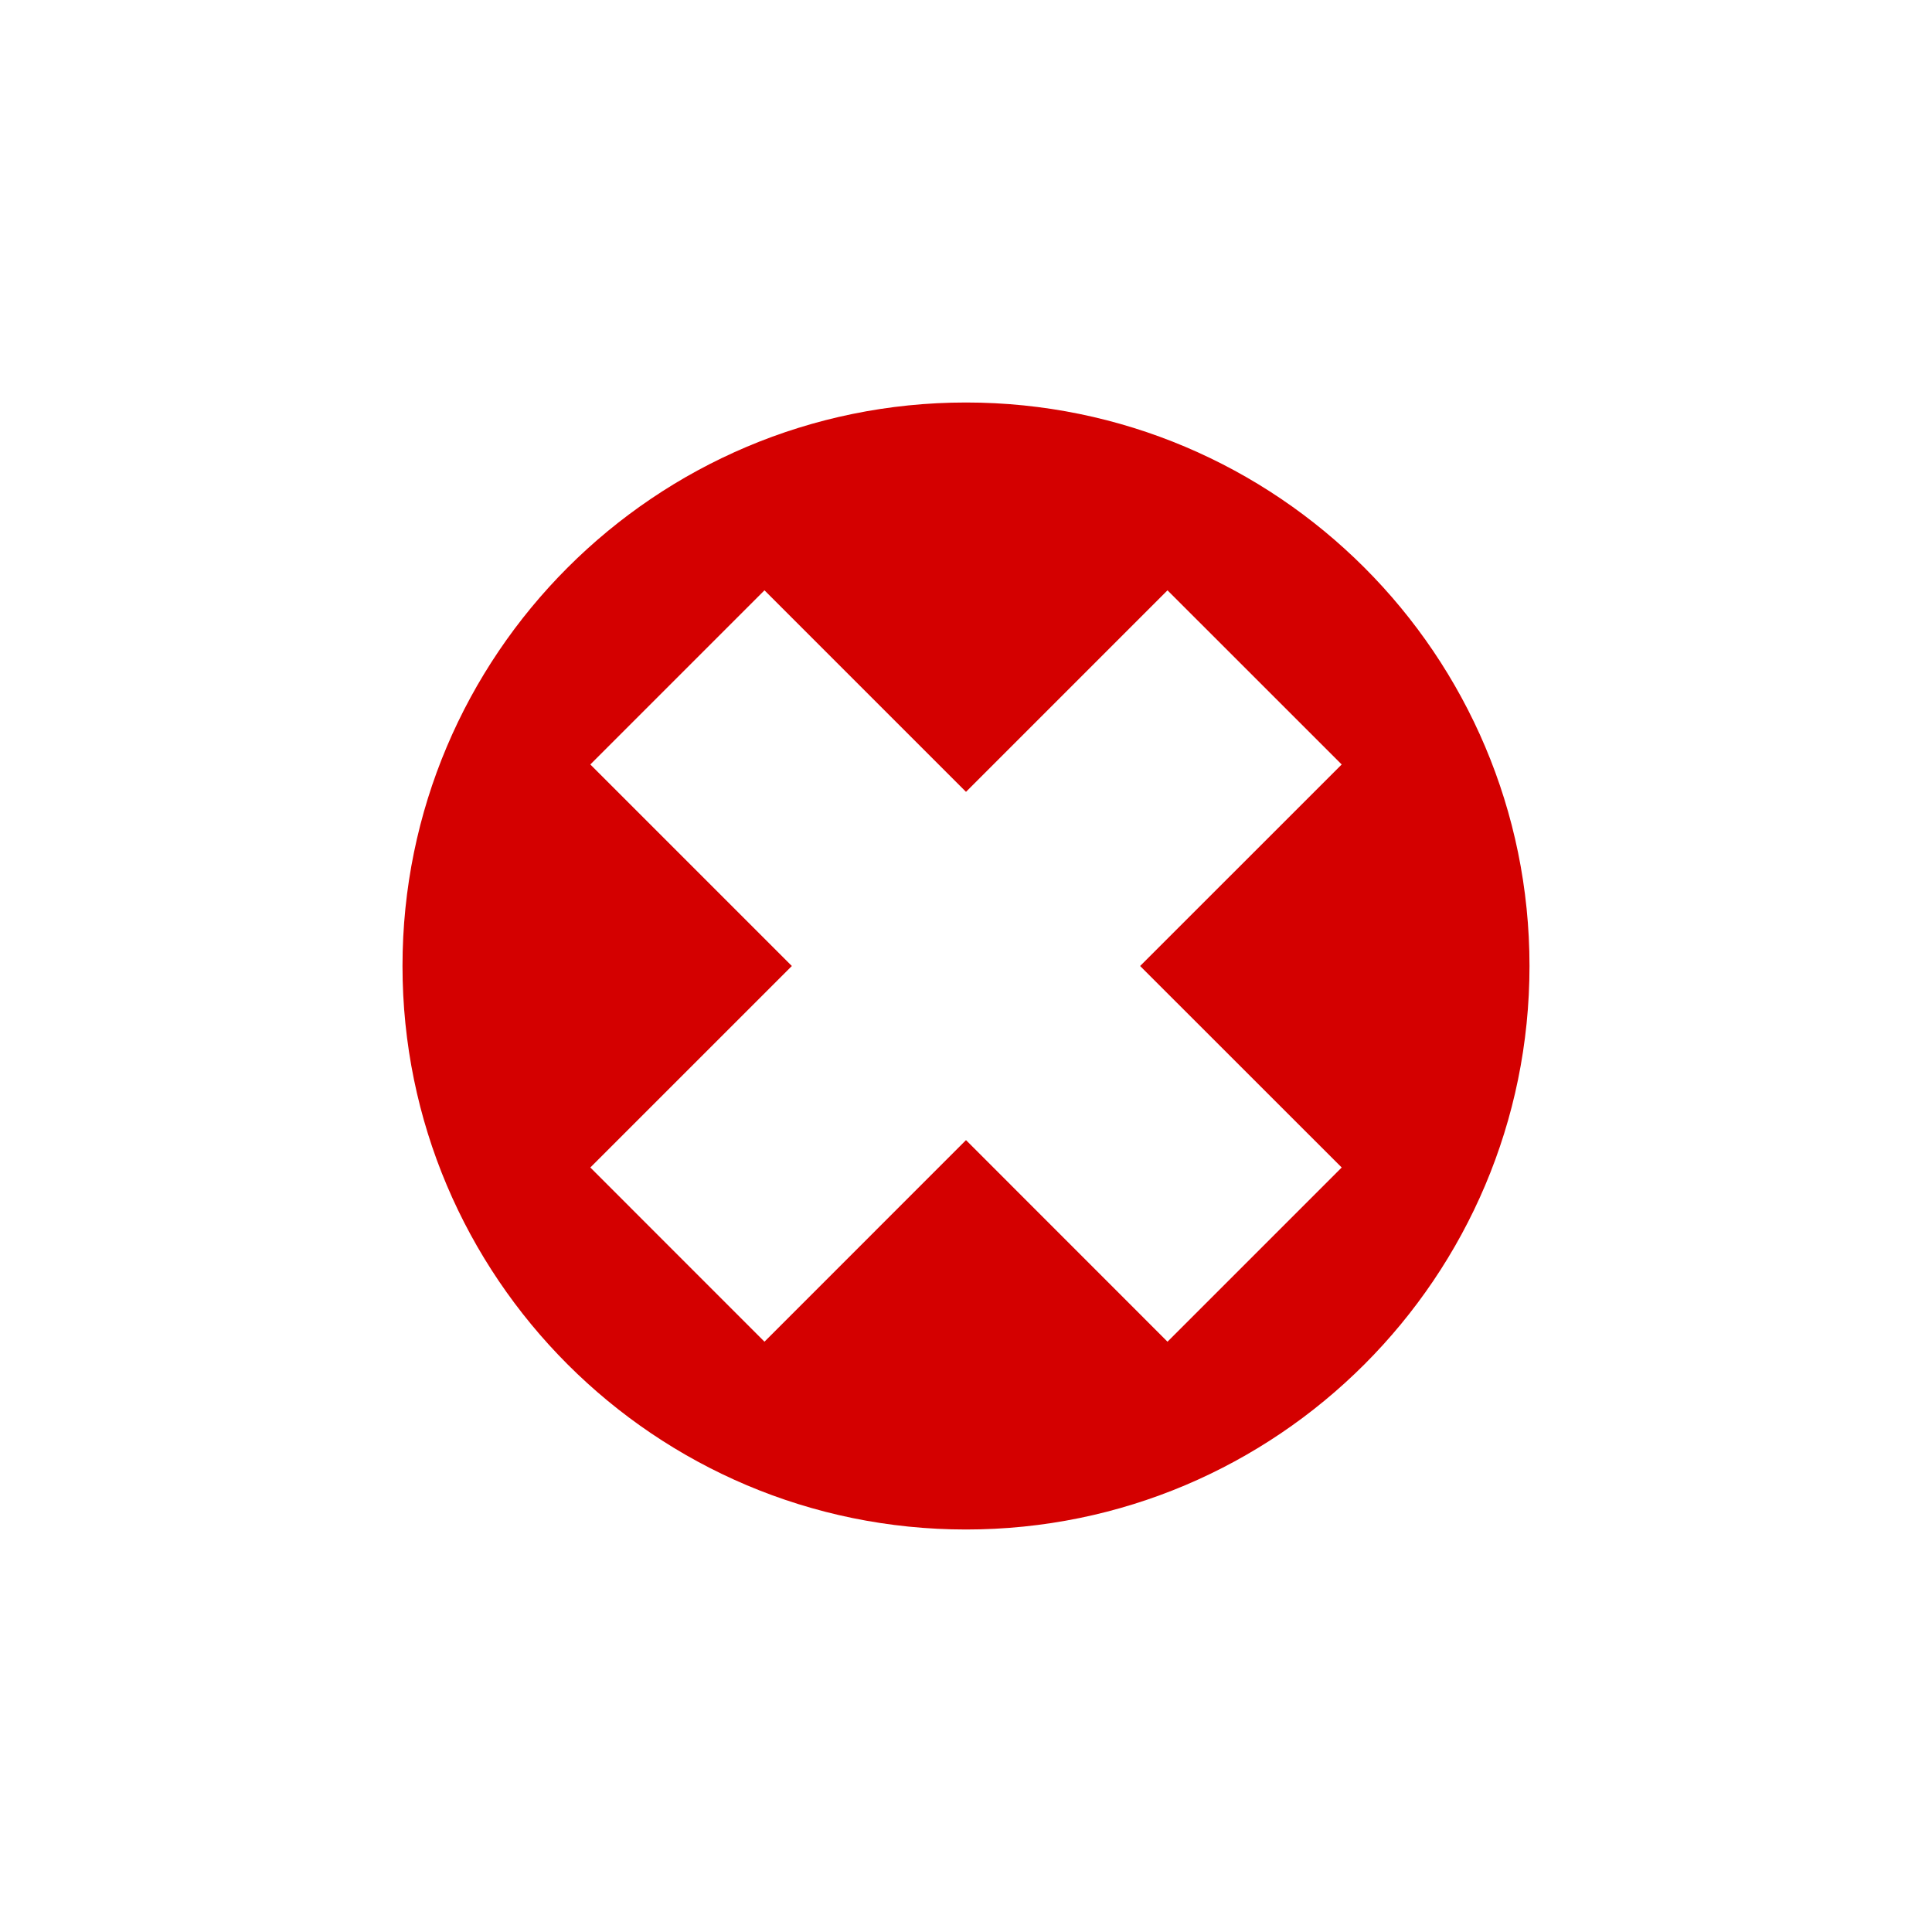 <svg width="96" height="96" version="1.1" xmlns="http://www.w3.org/2000/svg">
<path d="M 48,20 C 32.544,20 20,32.544 20,48 20,63.456 32.544,76 48,76 63.456,76 76,63.456 76,48 76,32.544 63.456,20 48,20 Z M 37.986,29.333 48,39.347 58.012,29.333 66.668,37.986 56.652,48 66.668,58.012 58.012,66.668 48,56.652 37.986,66.668 29.333,58.012 39.347,48 29.333,37.986 Z" id="path2" fill="#d40000" stroke-width="4"/>
</svg>